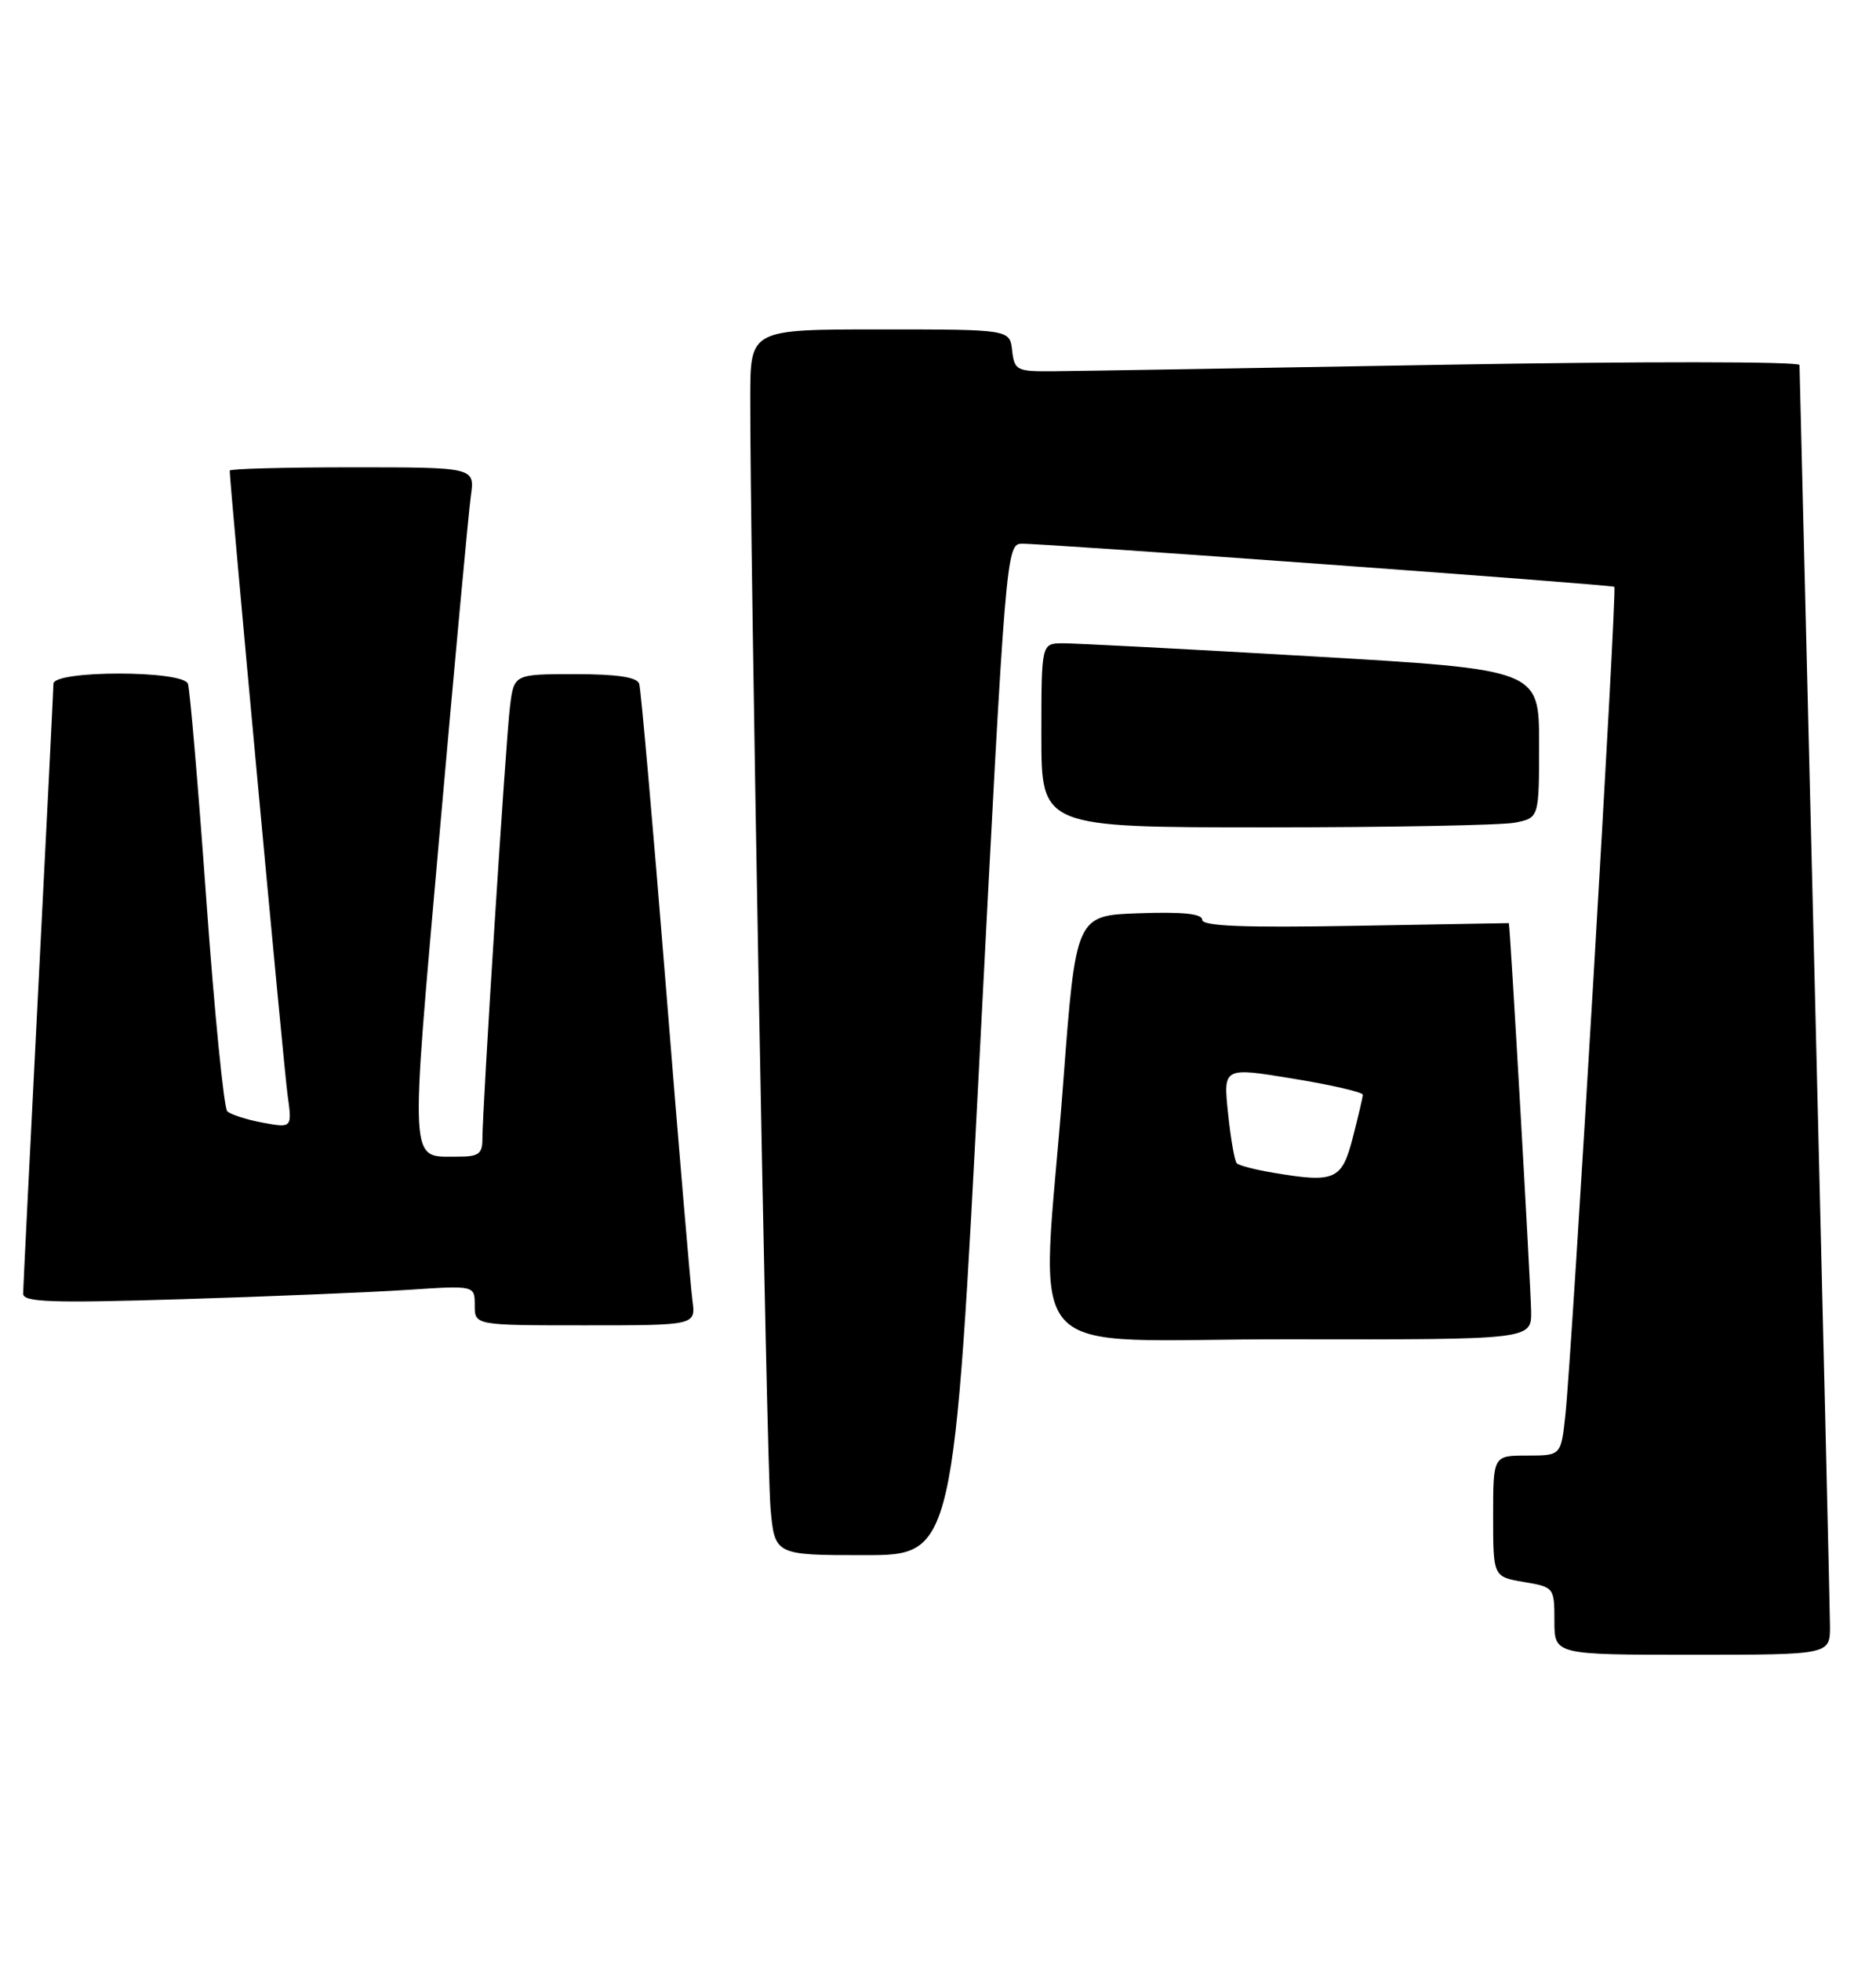 <?xml version="1.0" encoding="UTF-8" standalone="no"?>
<!DOCTYPE svg PUBLIC "-//W3C//DTD SVG 1.1//EN" "http://www.w3.org/Graphics/SVG/1.1/DTD/svg11.dtd" >
<svg xmlns="http://www.w3.org/2000/svg" xmlns:xlink="http://www.w3.org/1999/xlink" version="1.1" viewBox="0 0 245 256">
 <g >
 <path fill="currentColor"
d=" M 238.99 212.25 C 238.98 210.19 238.08 172.50 237.00 128.50 C 235.92 84.50 235.02 48.12 235.01 47.65 C 235.01 47.18 214.19 47.17 188.75 47.61 C 163.31 48.06 140.25 48.44 137.50 48.46 C 132.78 48.50 132.48 48.35 132.18 45.75 C 131.87 43.00 131.87 43.00 114.93 43.00 C 98.00 43.00 98.00 43.00 97.98 51.75 C 97.93 71.02 100.12 190.91 100.62 196.75 C 101.16 203.00 101.16 203.00 112.87 203.00 C 124.57 203.00 124.57 203.00 127.98 137.00 C 131.32 72.16 131.42 71.00 133.44 70.97 C 136.38 70.93 210.43 76.31 210.83 76.60 C 211.21 76.86 205.29 176.82 204.43 184.75 C 203.86 190.00 203.86 190.00 199.43 190.00 C 195.00 190.00 195.00 190.00 195.00 197.91 C 195.00 205.82 195.00 205.82 199.00 206.50 C 202.96 207.17 203.00 207.22 203.00 211.59 C 203.00 216.00 203.00 216.00 221.00 216.00 C 239.00 216.00 239.00 216.00 238.99 212.25 Z  M 199.96 171.18 C 199.92 168.05 197.20 120.50 197.05 120.50 C 197.02 120.50 188.00 120.66 177.00 120.85 C 162.44 121.11 157.00 120.90 157.00 120.06 C 157.00 119.27 154.45 119.01 148.75 119.21 C 140.50 119.50 140.50 119.50 138.84 141.50 C 135.99 179.11 132.12 174.76 168.50 174.82 C 200.00 174.87 200.00 174.87 199.96 171.18 Z  M 90.43 169.75 C 90.19 167.96 88.61 149.40 86.94 128.50 C 85.26 107.60 83.70 89.94 83.48 89.25 C 83.19 88.39 80.58 88.00 75.09 88.00 C 67.12 88.00 67.12 88.00 66.60 92.25 C 66.05 96.63 62.99 144.74 63.00 148.75 C 63.00 150.63 62.46 151.00 59.75 150.98 C 53.40 150.95 53.51 153.03 57.40 108.89 C 59.36 86.68 61.20 66.81 61.49 64.75 C 62.02 61.00 62.02 61.00 46.01 61.00 C 37.21 61.00 30.00 61.19 30.00 61.43 C 30.00 63.16 37.07 139.43 37.55 142.88 C 38.16 147.25 38.16 147.25 34.33 146.55 C 32.22 146.16 30.13 145.49 29.68 145.06 C 29.24 144.62 28.00 132.17 26.94 117.38 C 25.88 102.60 24.80 89.94 24.54 89.25 C 23.87 87.48 7.01 87.48 6.98 89.25 C 6.97 89.94 6.08 107.82 5.00 129.00 C 3.92 150.18 3.03 168.11 3.02 168.86 C 3.00 169.98 6.61 170.11 23.75 169.59 C 35.16 169.24 48.44 168.69 53.25 168.37 C 62.00 167.79 62.00 167.79 62.00 170.39 C 62.00 173.00 62.00 173.00 76.44 173.00 C 90.87 173.00 90.87 173.00 90.43 169.75 Z  M 197.88 107.38 C 201.00 106.75 201.00 106.75 201.00 97.07 C 201.00 87.40 201.00 87.40 171.25 85.67 C 154.89 84.72 140.26 83.96 138.75 83.97 C 136.00 84.00 136.00 84.00 136.00 96.00 C 136.00 108.00 136.00 108.00 165.38 108.00 C 181.53 108.00 196.16 107.72 197.88 107.38 Z  M 166.27 153.08 C 163.94 152.69 161.80 152.14 161.52 151.85 C 161.24 151.57 160.72 148.63 160.38 145.32 C 159.75 139.30 159.75 139.30 168.87 140.80 C 173.89 141.62 177.99 142.57 177.98 142.90 C 177.97 143.23 177.38 145.75 176.67 148.50 C 175.24 154.05 174.35 154.44 166.27 153.08 Z "/>
</g>
</svg>